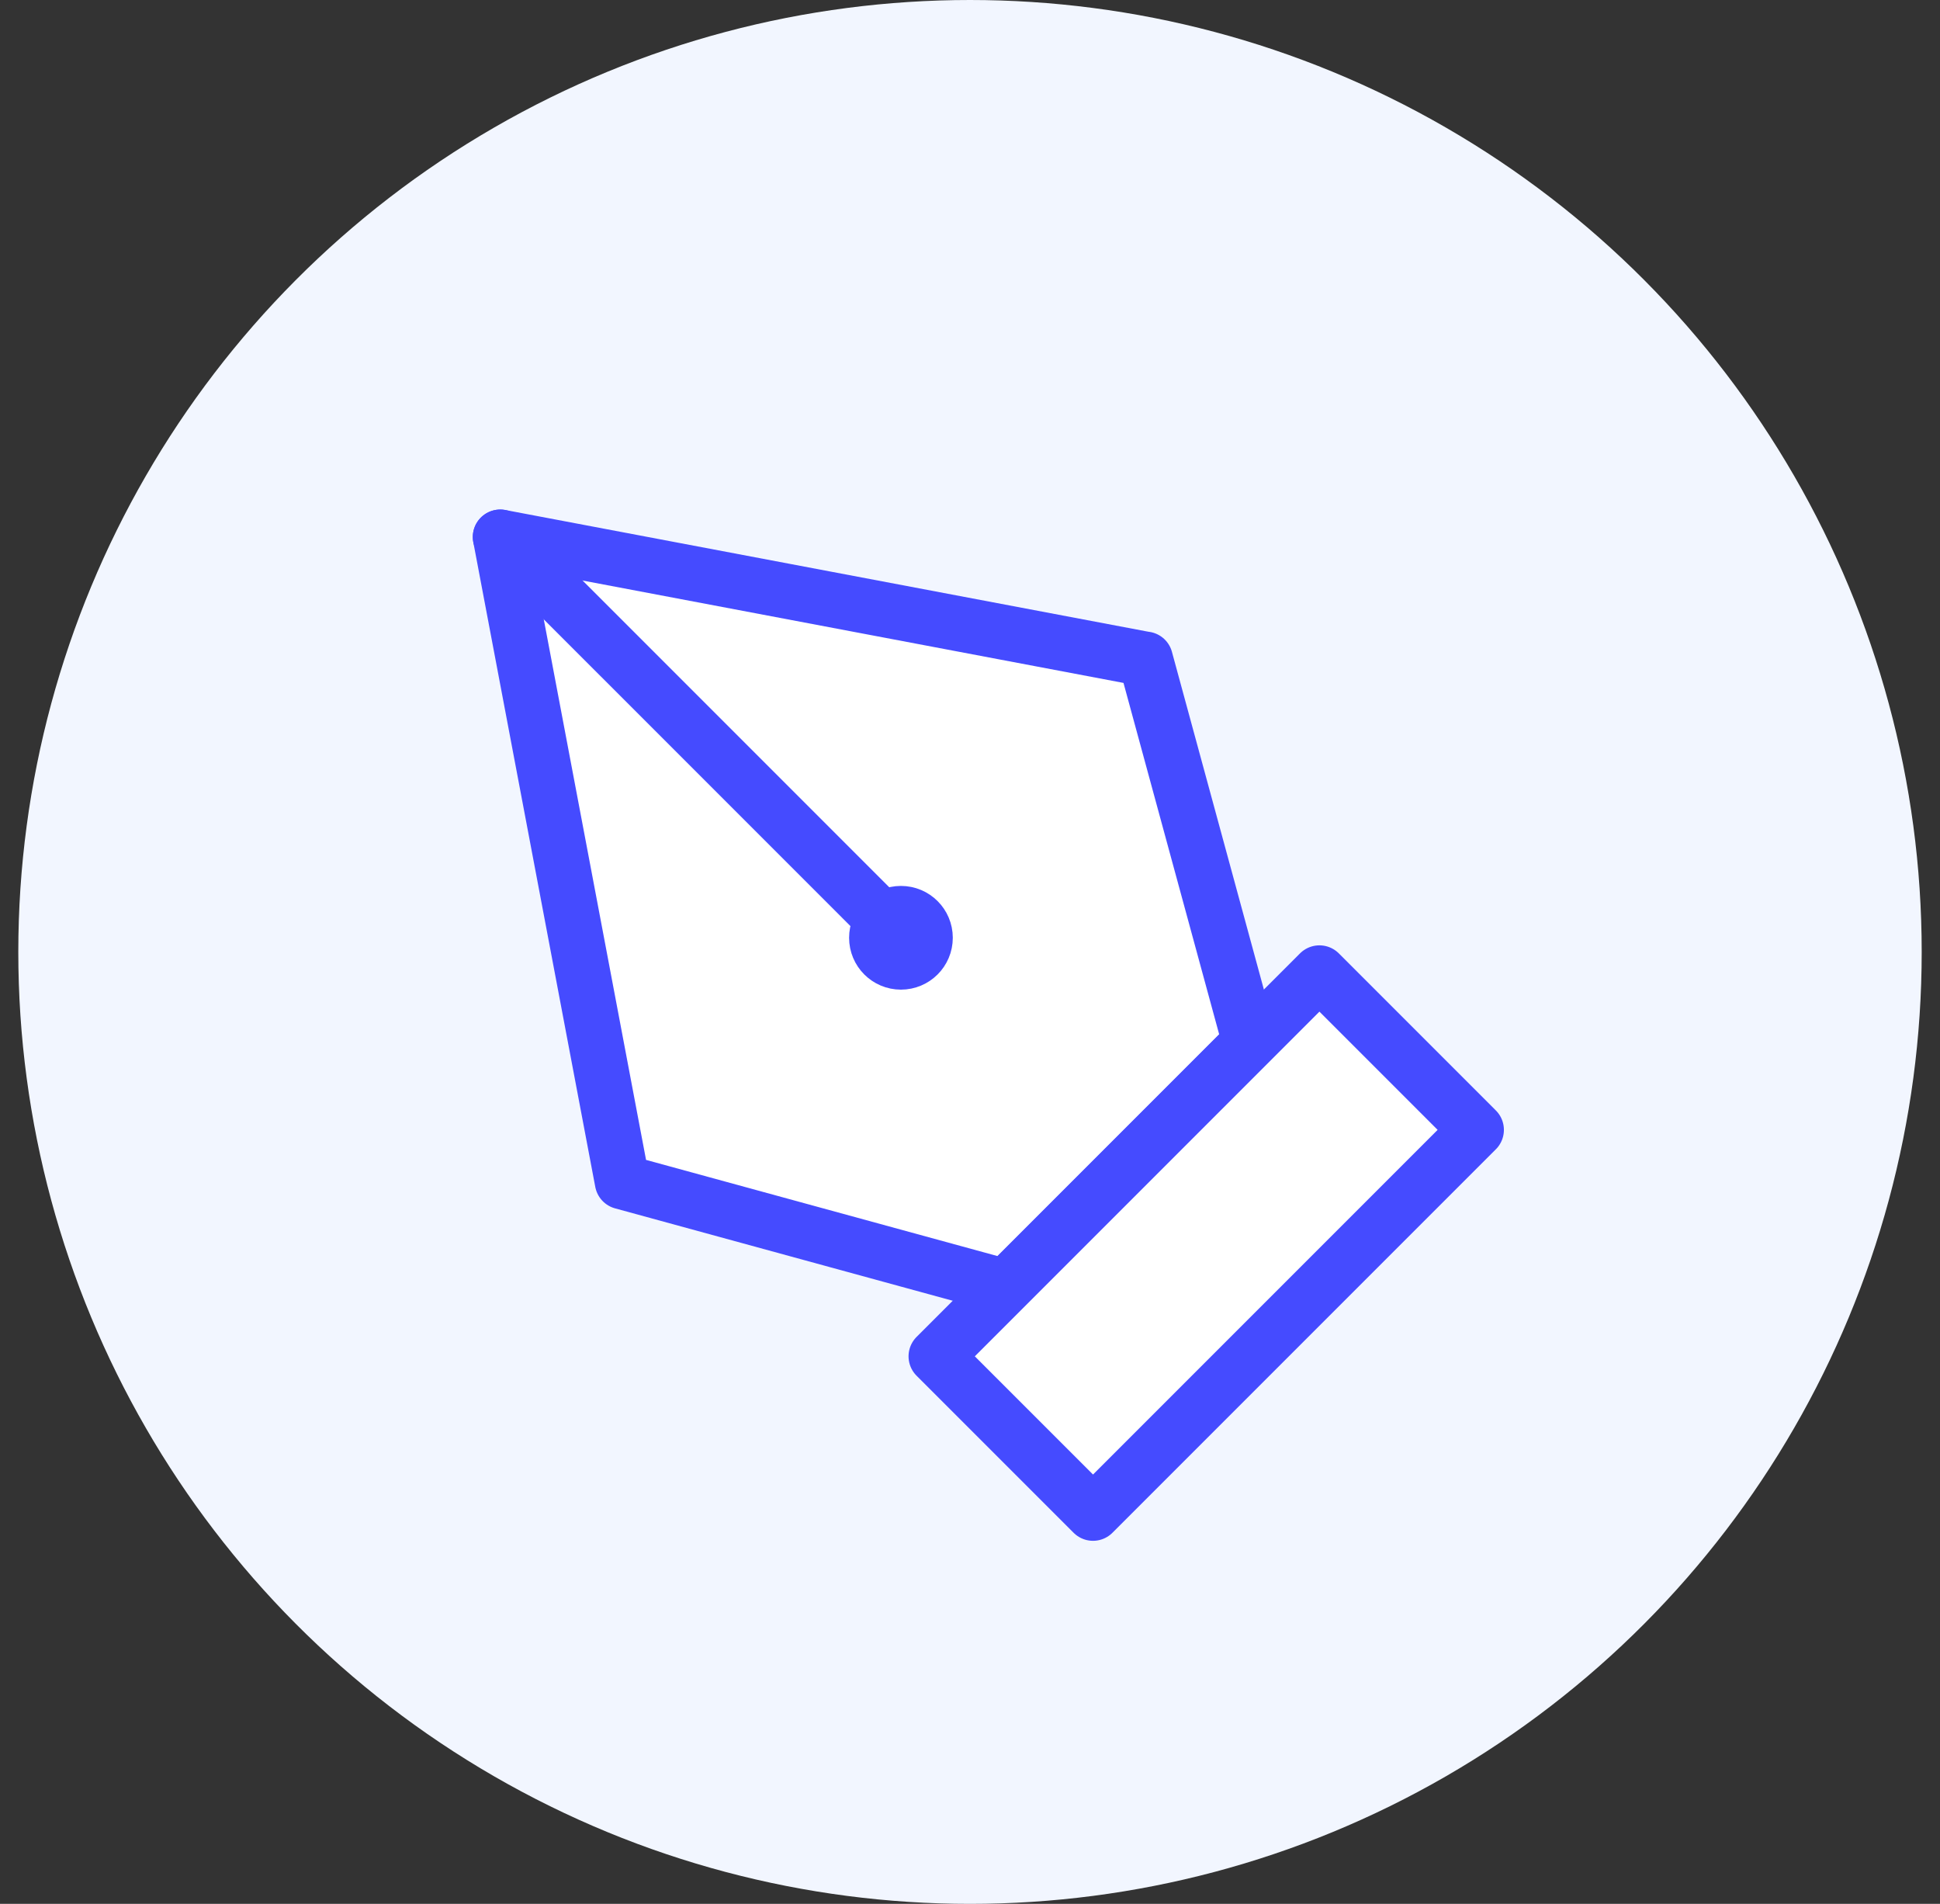 <svg width="53" height="52" viewBox="0 0 53 52" fill="none" xmlns="http://www.w3.org/2000/svg">
<rect x="0" y="0" width="53" height="52" fill="#333333" stroke="none"/>
<circle cx="26.5" cy="26" r="26" fill="#F2F6FF"/>
<path d="M13.667 14.667L17 32.28L27.48 35.147L34.147 28.48L31.293 18H31.28L13.667 14.667Z" fill="white" stroke="#454BFF" stroke-width="1.5" stroke-linecap="round" stroke-linejoin="round"/>
<path d="M13.667 14.667L24.613 25.613" stroke="#454BFF" stroke-width="1.5" stroke-linecap="round" stroke-linejoin="round"/>
<path d="M36.046 26.57L25.571 37.045L29.861 41.334L40.336 30.86L36.046 26.57Z" fill="white" stroke="#454BFF" stroke-width="1.5" stroke-linecap="round" stroke-linejoin="round"/>
<path d="M24.613 26.28C24.982 26.28 25.28 25.982 25.28 25.613C25.28 25.245 24.982 24.947 24.613 24.947C24.245 24.947 23.947 25.245 23.947 25.613C23.947 25.982 24.245 26.28 24.613 26.28Z" stroke="#454BFF" stroke-width="1.5" stroke-miterlimit="10" stroke-linecap="round" stroke-linejoin="round"/>
</svg>
